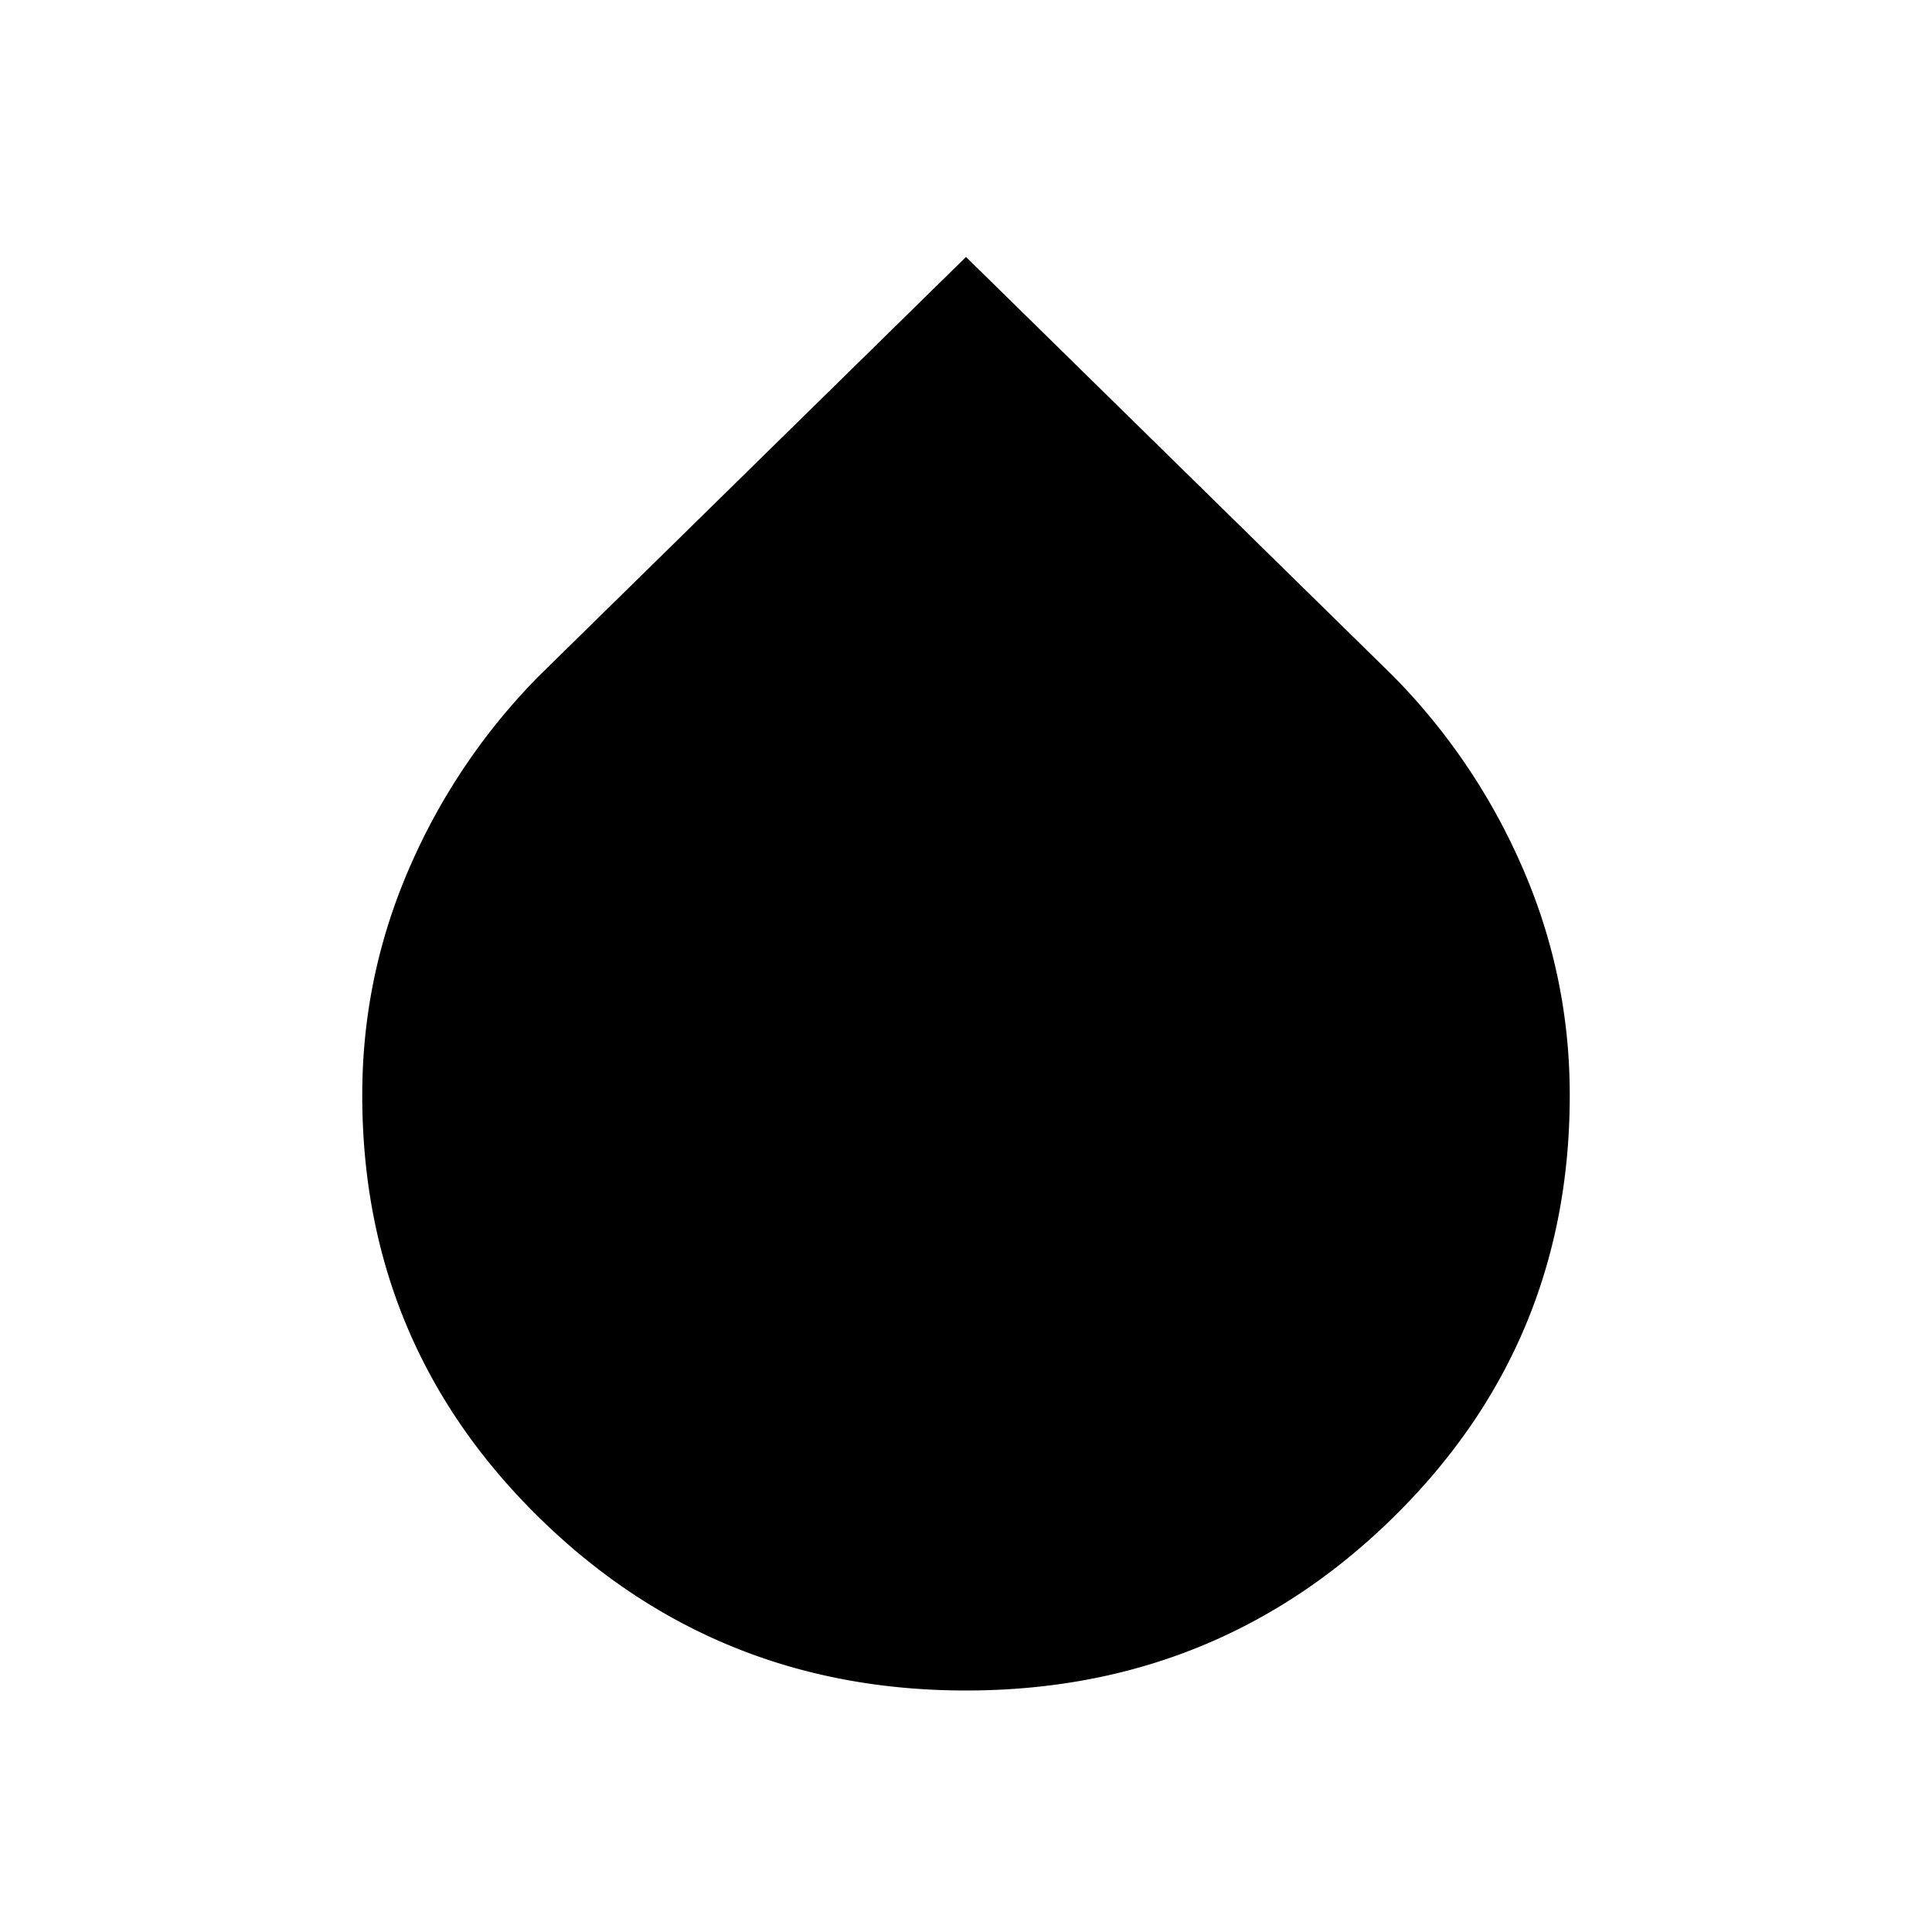 <svg xmlns="http://www.w3.org/2000/svg" width="24" height="24" viewBox="0 0 24 24" fill='currentColor'><path d="M12 21q-3.117 0-5.308-2.153Q4.5 16.694 4.5 13.605q0-1.475.584-2.82a7.8 7.8 0 0 1 1.612-2.389L12 3.192l5.304 5.204a7.8 7.8 0 0 1 1.612 2.39q.585 1.346.584 2.821 0 3.09-2.192 5.242Q15.119 21 12 21"/></svg>